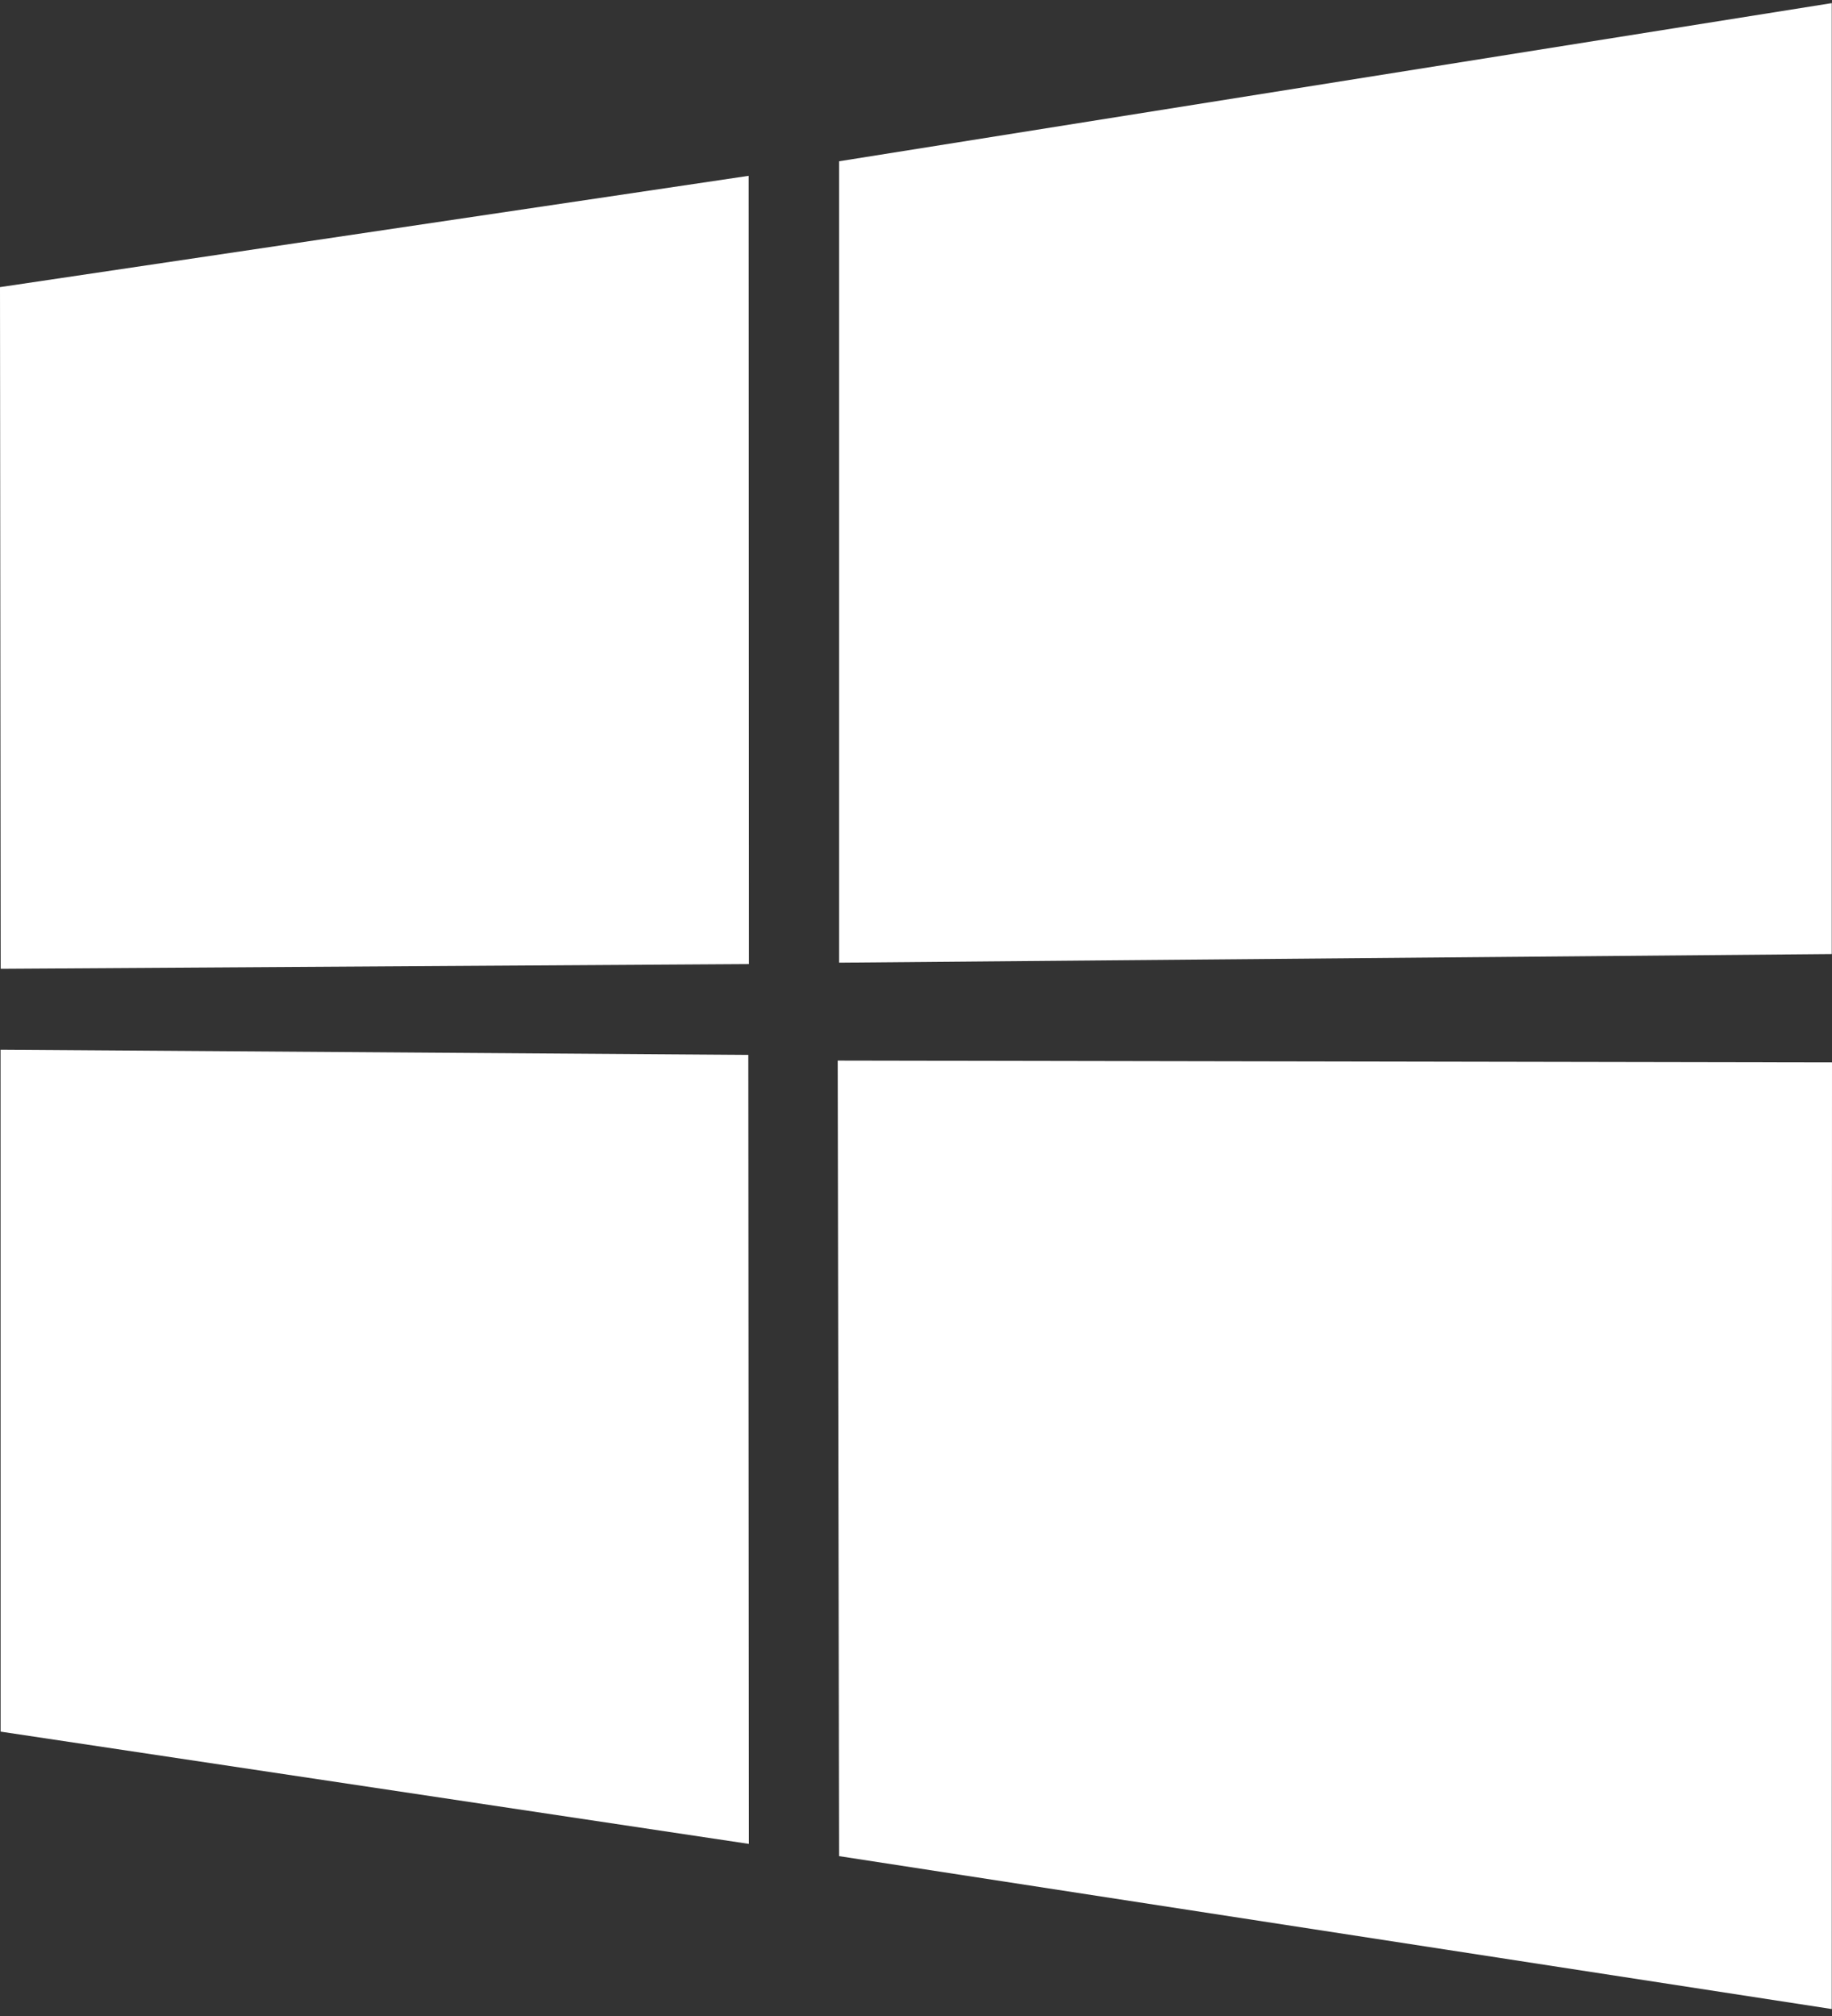 <svg width="30" height="33" viewBox="0 0 30 33" fill="none" xmlns="http://www.w3.org/2000/svg">
<rect x="0" y="0" width="30" height="33" fill="#333333" stroke="none"/>
<path d="M0 4.7L12.26 2.878L12.265 15.781L0.011 15.858L0 4.7ZM12.254 17.268L12.264 30.183L0.01 28.345L0.009 17.182L12.254 17.268ZM13.74 2.64L29.996 0.051V15.617L13.74 15.758V2.64ZM30 17.39L29.996 32.886L13.74 30.383L13.718 17.361L30 17.39Z" fill="white"/>
</svg>
